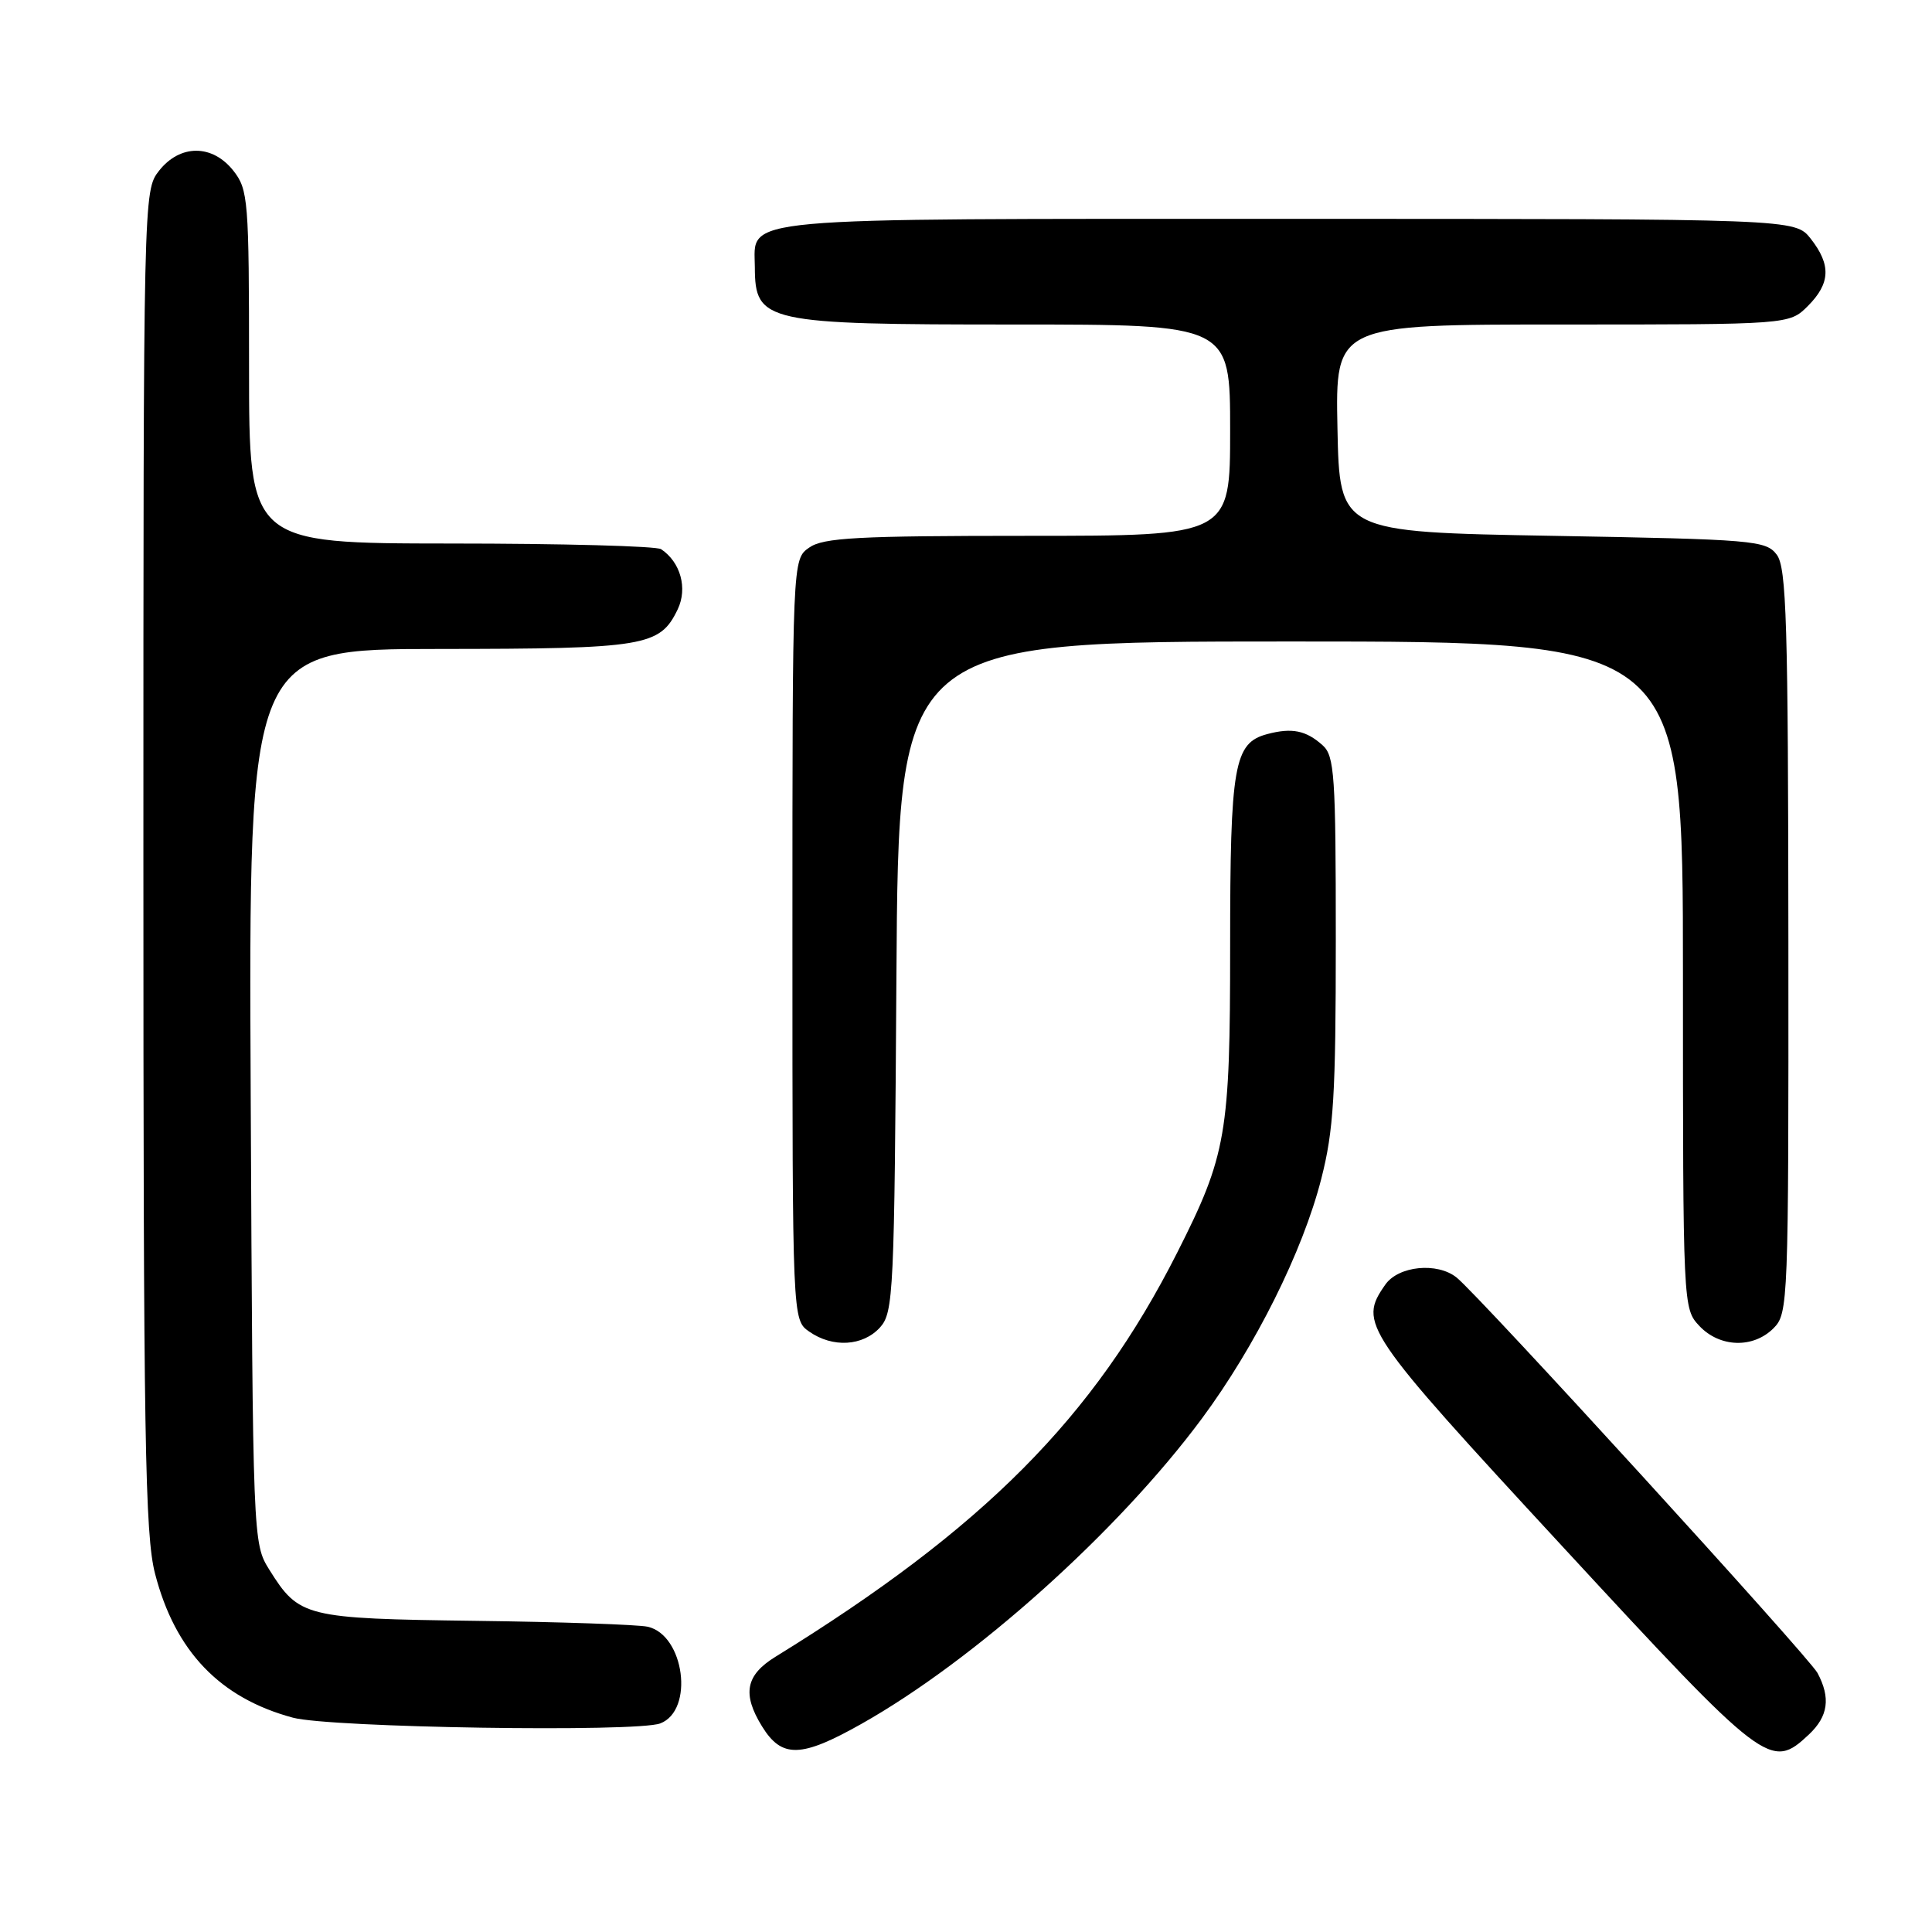 <?xml version="1.0" encoding="UTF-8" standalone="no"?>
<!DOCTYPE svg PUBLIC "-//W3C//DTD SVG 1.1//EN" "http://www.w3.org/Graphics/SVG/1.1/DTD/svg11.dtd" >
<svg xmlns="http://www.w3.org/2000/svg" xmlns:xlink="http://www.w3.org/1999/xlink" version="1.1" viewBox="0 0 256 256">
 <g >
 <path fill="currentColor"
d=" M 114.15 228.42 C 129.18 219.95 148.15 202.93 159.23 188.00 C 166.34 178.41 172.62 165.82 175.07 156.22 C 176.72 149.79 177.00 145.11 177.00 124.50 C 177.00 102.72 176.83 100.15 175.25 98.75 C 173.05 96.78 171.19 96.40 167.92 97.27 C 163.51 98.44 163.00 101.33 163.00 125.37 C 163.00 150.29 162.52 153.06 155.98 165.99 C 144.93 187.84 130.35 202.51 102.77 219.52 C 98.80 221.96 98.32 224.45 100.97 228.75 C 103.59 233.00 106.14 232.94 114.15 228.42 Z  M 239.69 229.83 C 242.25 227.42 242.59 224.98 240.83 221.68 C 239.70 219.56 196.04 171.72 193.01 169.28 C 190.45 167.22 185.30 167.73 183.56 170.22 C 179.96 175.36 180.60 176.30 207.03 204.91 C 233.99 234.10 234.62 234.58 239.69 229.83 Z  M 87.49 228.36 C 92.01 226.63 90.70 216.65 85.82 215.55 C 84.54 215.27 74.28 214.91 63.00 214.77 C 40.38 214.47 39.63 214.29 35.69 208.00 C 33.51 204.51 33.50 204.27 33.22 145.25 C 32.94 86.00 32.94 86.00 58.22 85.99 C 85.52 85.97 87.44 85.65 89.80 80.74 C 91.13 77.95 90.18 74.49 87.60 72.77 C 87.00 72.36 74.46 72.02 59.75 72.02 C 33.00 72.00 33.00 72.00 33.00 48.63 C 33.00 26.51 32.89 25.13 30.93 22.63 C 28.14 19.09 23.86 19.09 21.07 22.63 C 19.01 25.26 19.00 25.75 19.00 113.92 C 19.00 190.67 19.21 203.38 20.55 208.54 C 23.21 218.81 29.14 225.00 38.81 227.60 C 43.74 228.93 84.37 229.56 87.49 228.36 Z  M 116.60 175.90 C 118.40 173.90 118.51 171.43 118.78 129.40 C 119.06 85.00 119.06 85.00 171.03 85.00 C 223.00 85.00 223.00 85.00 223.00 129.19 C 223.00 173.18 223.01 173.38 225.17 175.69 C 227.87 178.56 232.30 178.70 235.00 176.00 C 236.95 174.05 237.00 172.69 236.97 124.75 C 236.94 82.41 236.72 75.22 235.43 73.50 C 234.00 71.61 232.43 71.47 205.71 71.00 C 177.50 70.50 177.50 70.50 177.22 56.75 C 176.94 43.00 176.94 43.00 207.02 43.00 C 237.09 43.00 237.09 43.00 239.55 40.55 C 242.54 37.55 242.65 35.10 239.93 31.63 C 237.85 29.00 237.85 29.00 170.76 29.00 C 96.41 29.00 99.98 28.68 100.02 35.40 C 100.05 42.72 101.33 43.00 134.43 43.00 C 163.00 43.00 163.00 43.00 163.00 57.00 C 163.00 71.00 163.00 71.00 136.22 71.00 C 113.61 71.00 109.10 71.24 107.22 72.56 C 105.00 74.11 105.00 74.11 105.00 124.50 C 105.00 174.89 105.00 174.89 107.22 176.44 C 110.33 178.62 114.34 178.38 116.60 175.90 Z "/>
</g>
</svg>